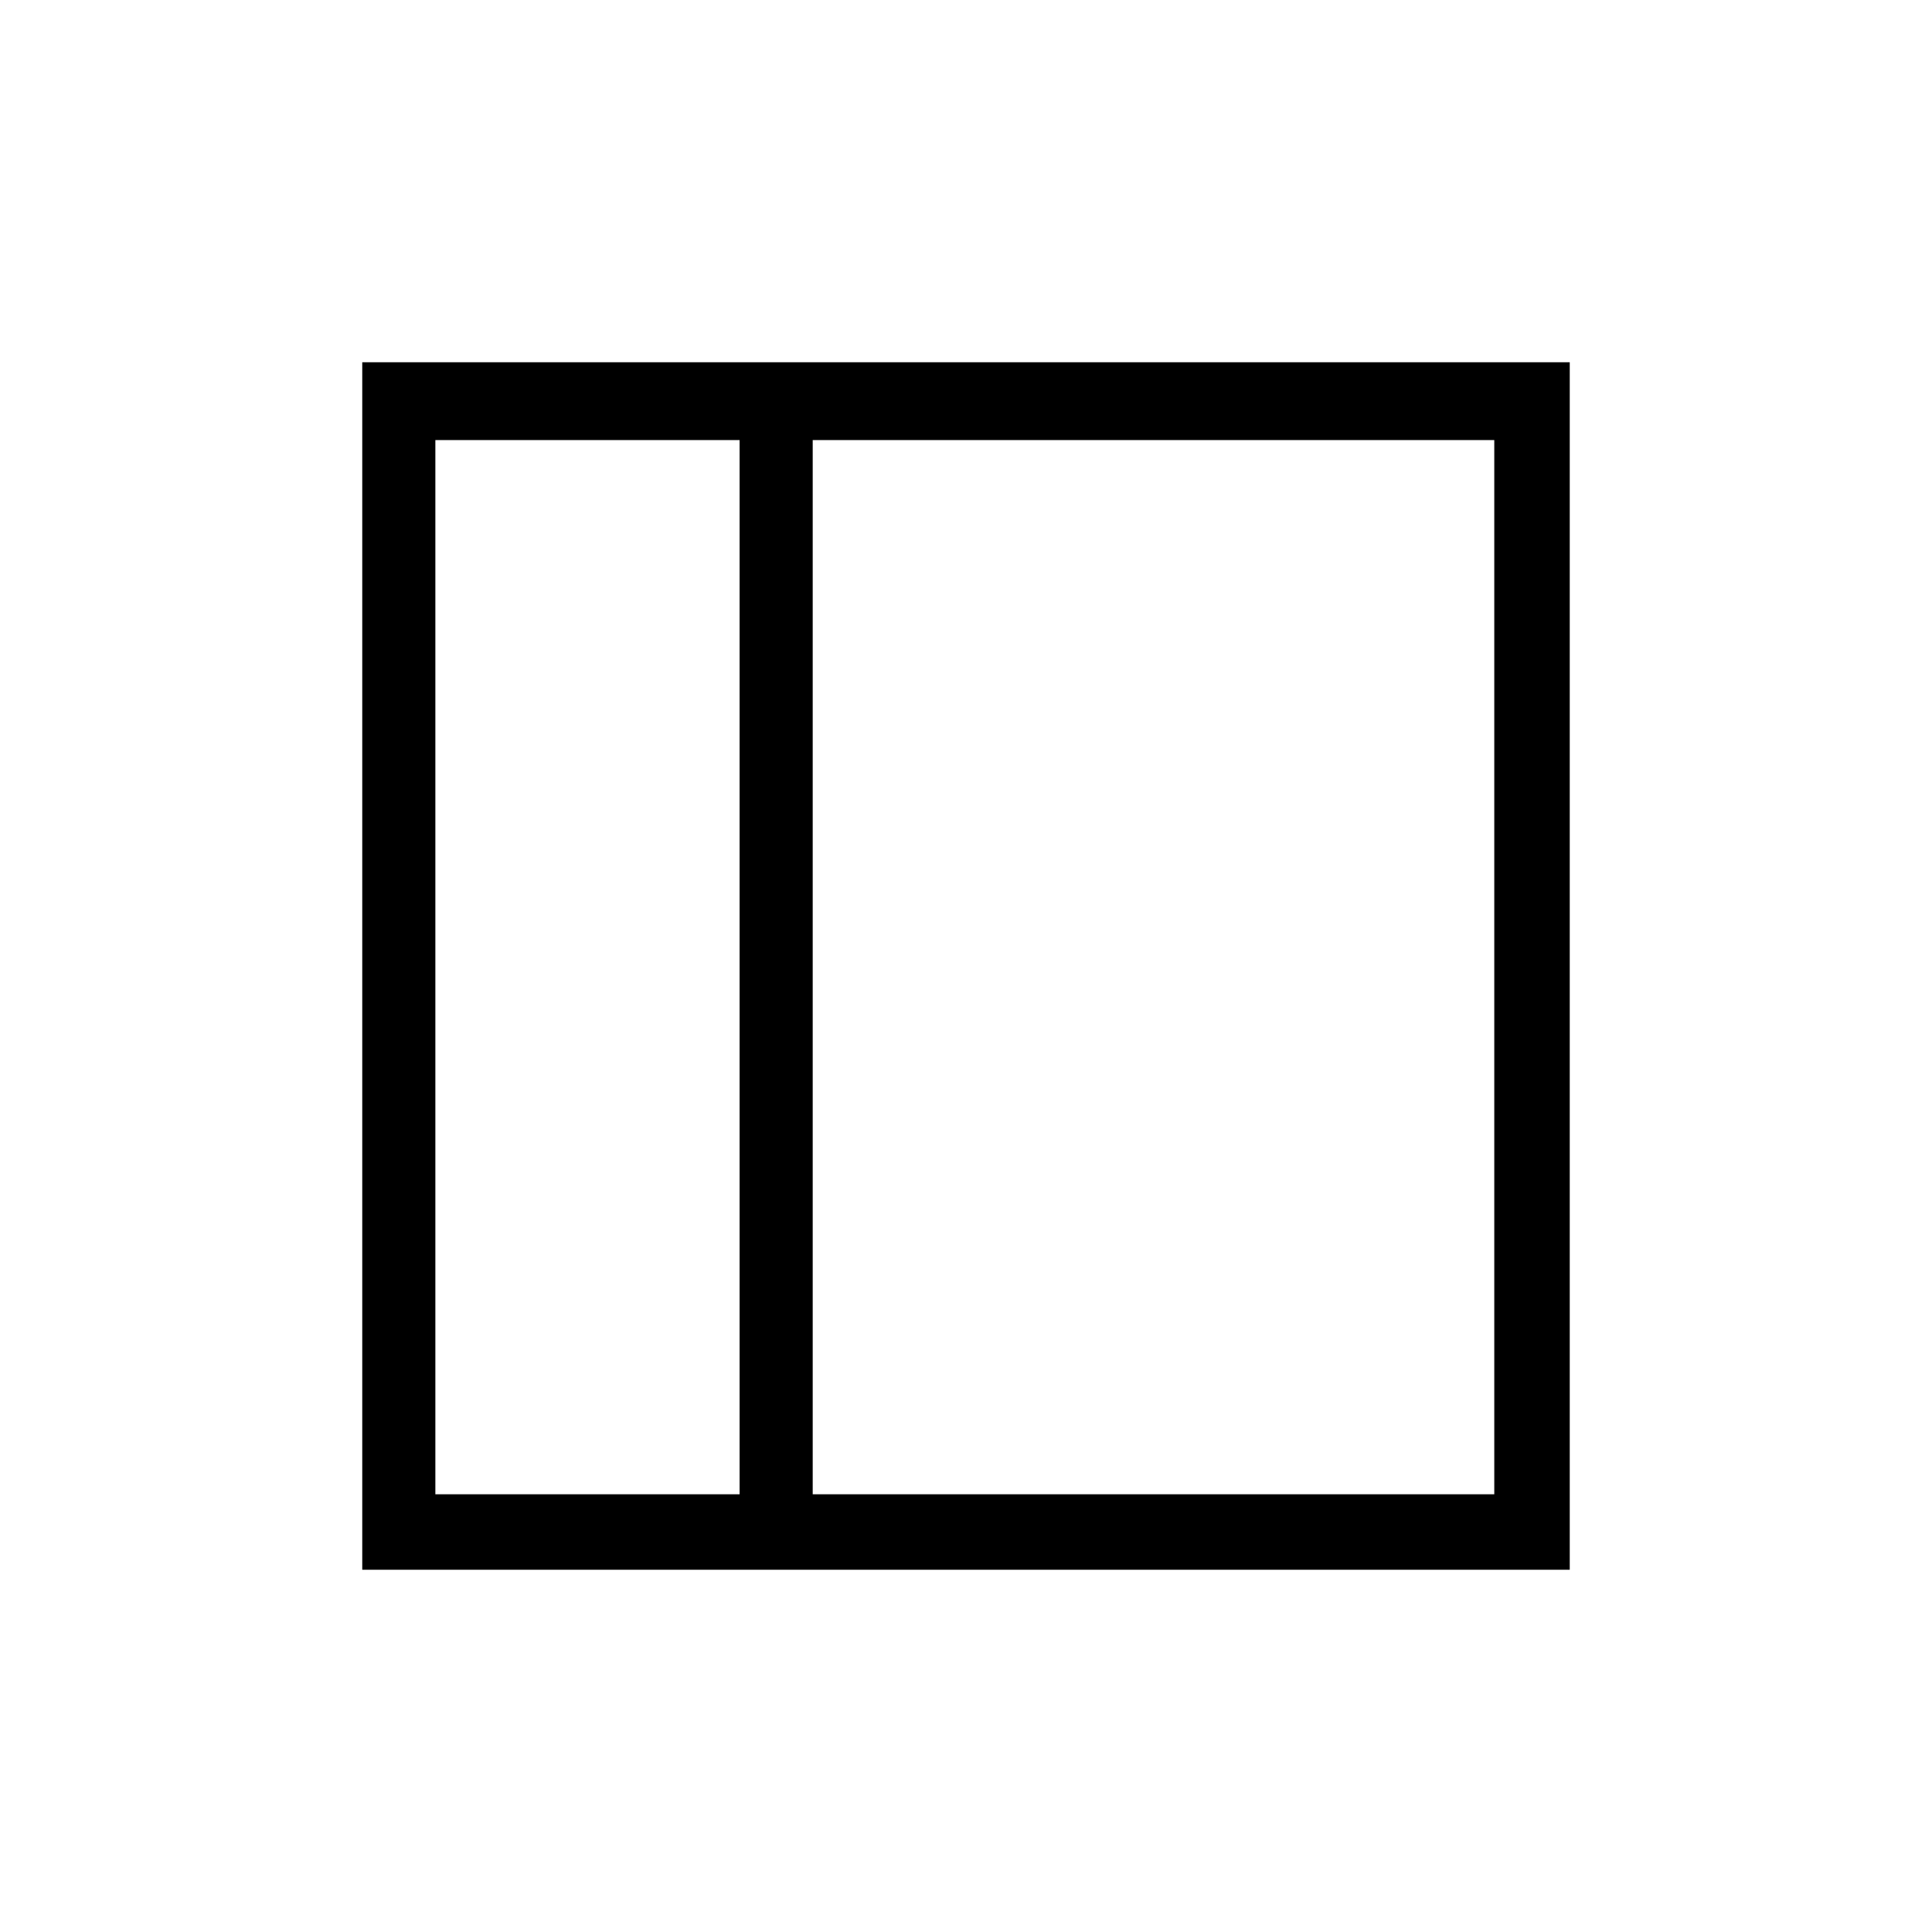 <svg width="32px" height="32px" viewBox="0 0 32 32" version="1.1" xmlns="http://www.w3.org/2000/svg" xmlns:xlink="http://www.w3.org/1999/xlink">
    <g stroke="none" stroke-width="1" fill="none" fill-rule="evenodd">
        <g fill-rule="nonzero" fill="#000000"  transform="translate(16, 16) rotate(-90) translate(-16, -16) translate(6, 6)">
            <path d="M0,0 L0,20 L20,20 L20,0 L0,0 Z M1.25,18.75 L1.25,7.461 L18.711,7.461 L18.711,18.75 L1.25,18.75 Z M18.711,6.25 L1.25,6.25 L1.25,1.211 L18.711,1.211 L18.711,6.25 Z" id="Shape"></path>
        </g>
    </g>
</svg>